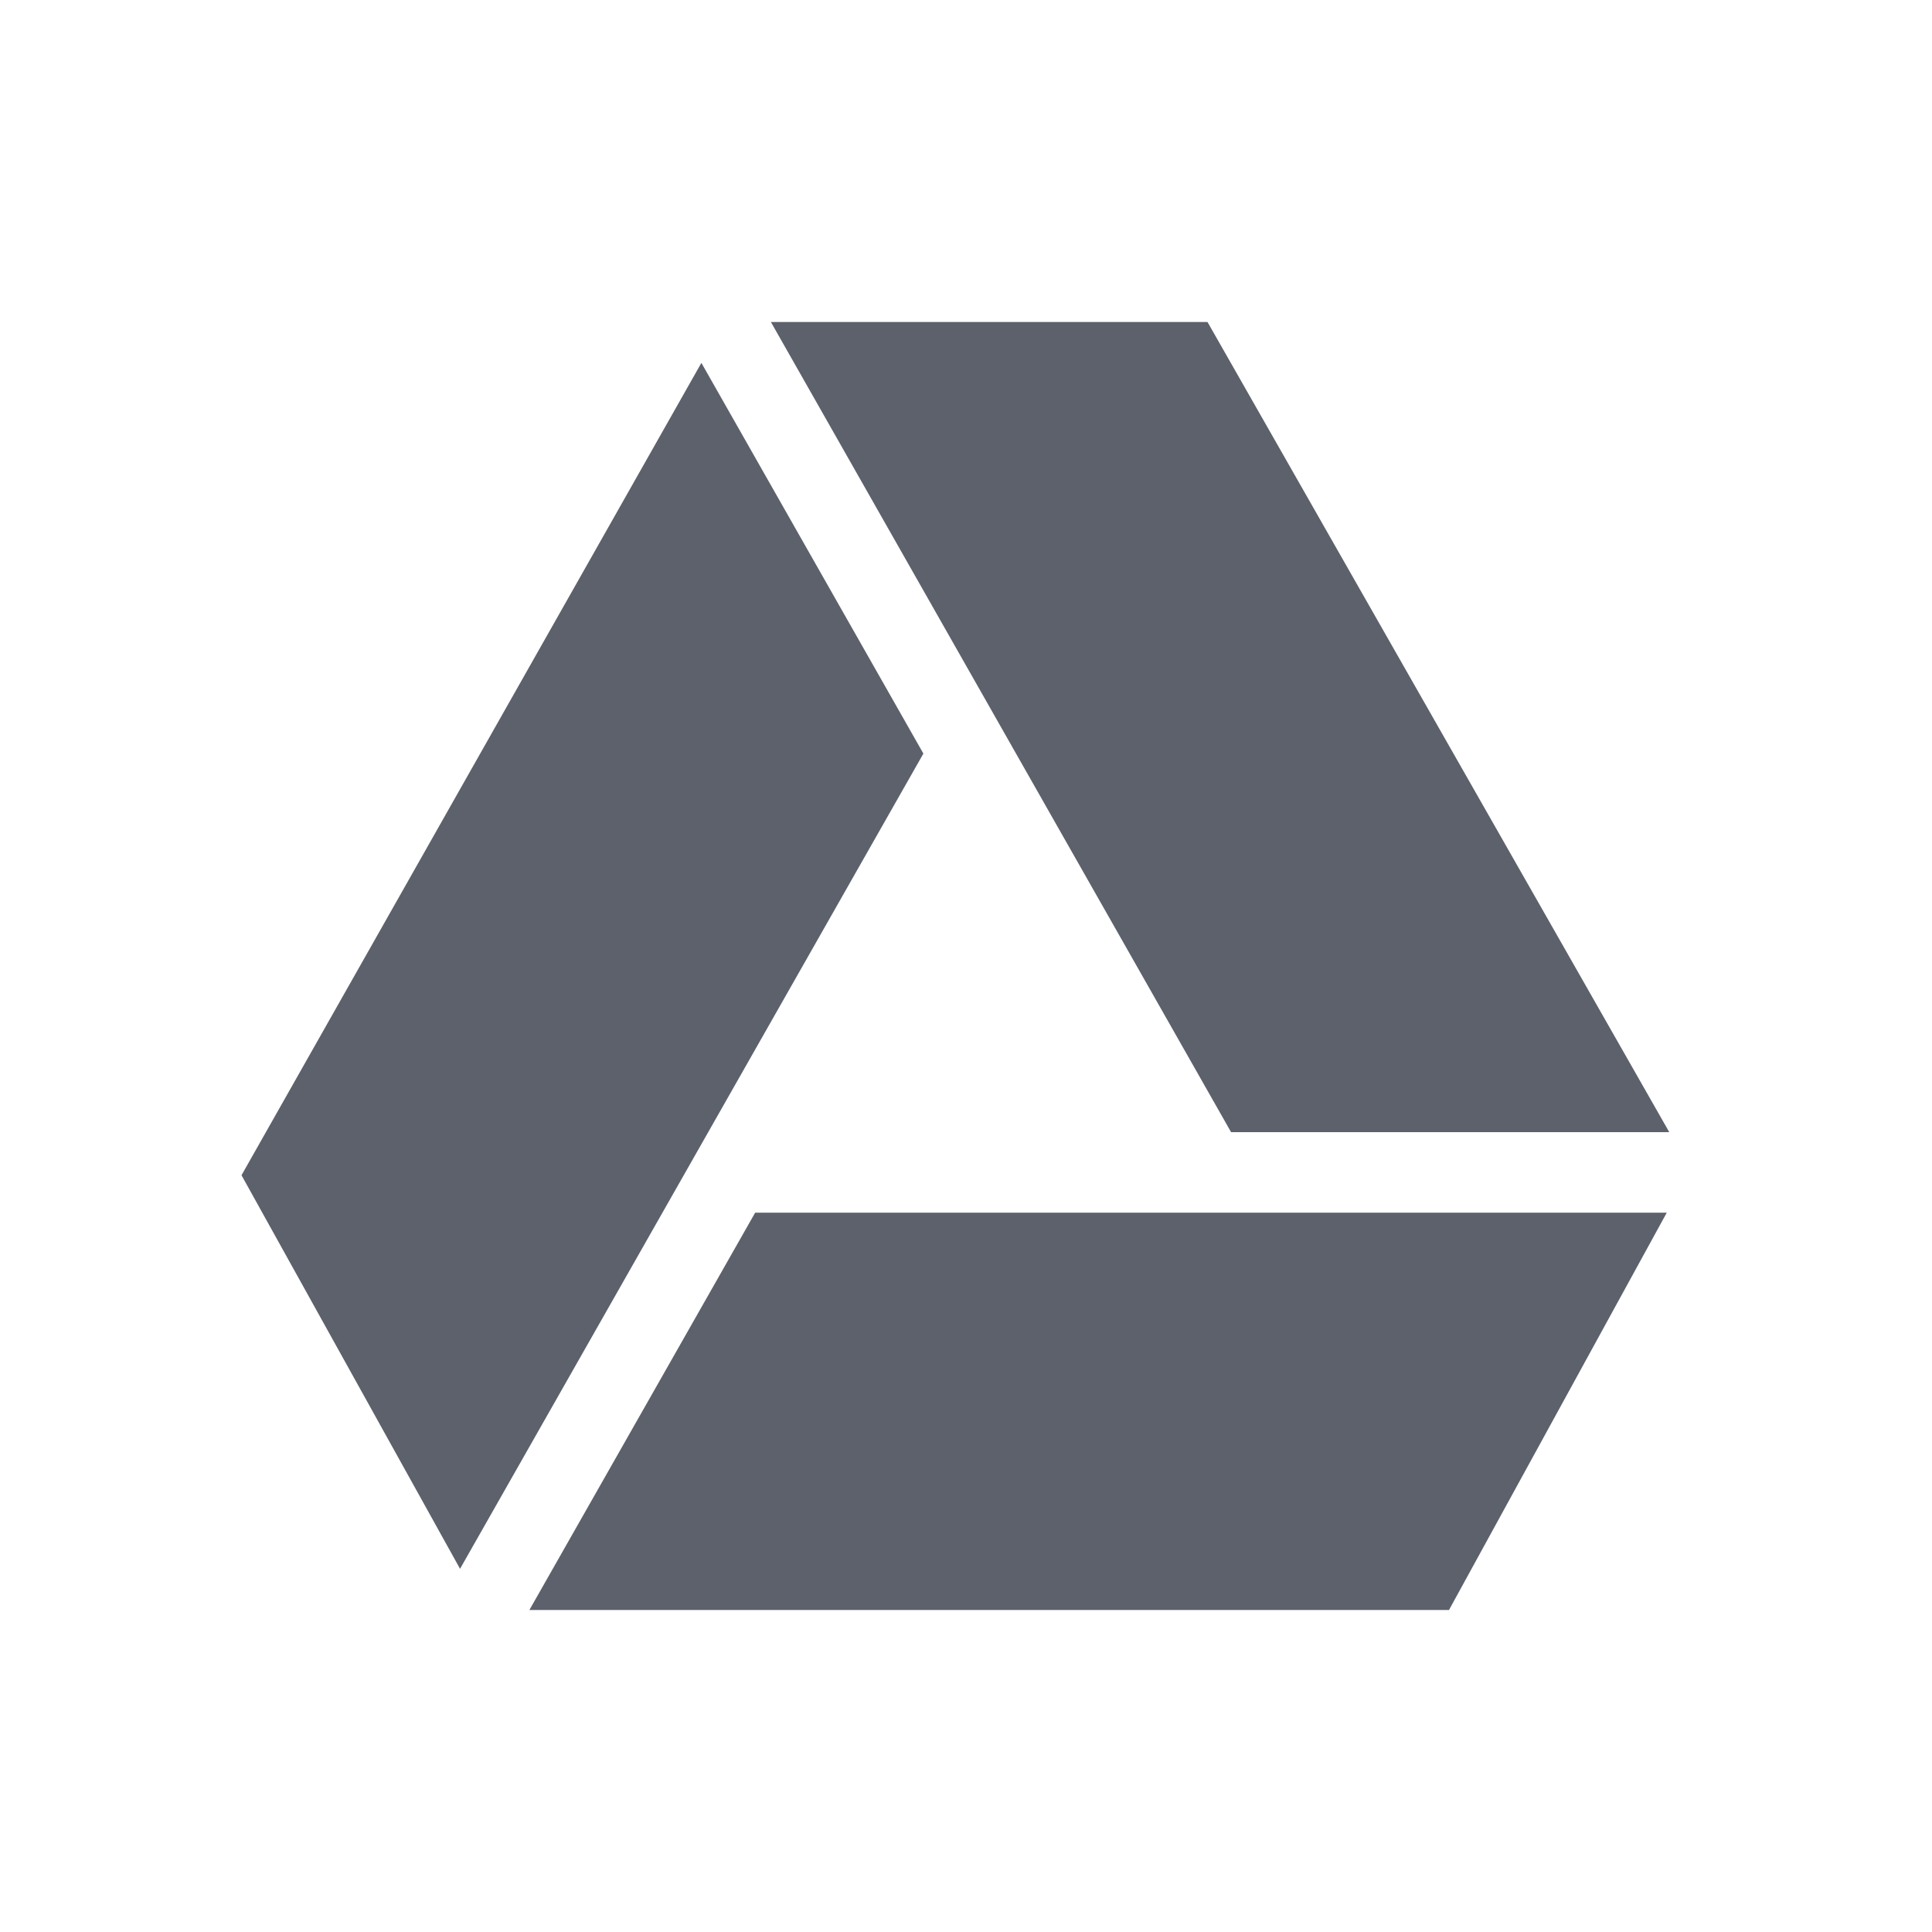 <?xml version="1.0"?>
<svg xmlns="http://www.w3.org/2000/svg" id="svg2" fill-rule="evenodd" xml:space="preserve" viewBox="0 0 1771.65 1771.65" width="24" version="1.1" clip-rule="evenodd" height="24">
 <defs id="defs6">
  <style type="text/css" id="current-color-scheme">
   .ColorScheme-Text { color:#5c616c; } .ColorScheme-Highlight { color:#5294e2; } .ColorScheme-ButtonBackground { color:#d3dae3; }
  </style>
 </defs>
 <path id="path10" style="fill:currentColor" d="m706.9 295.27 422.01 742.94h401.82l-423.45-742.94h-400.38zm-63.73 37.49-421.71 744.94 200.4 360.9 424.89-747.56-203.58-358.28zm49.309 779.28-207.04 364.34h843.29l199.69-364.34h-835.94z" class="ColorScheme-Text"/>
</svg>
